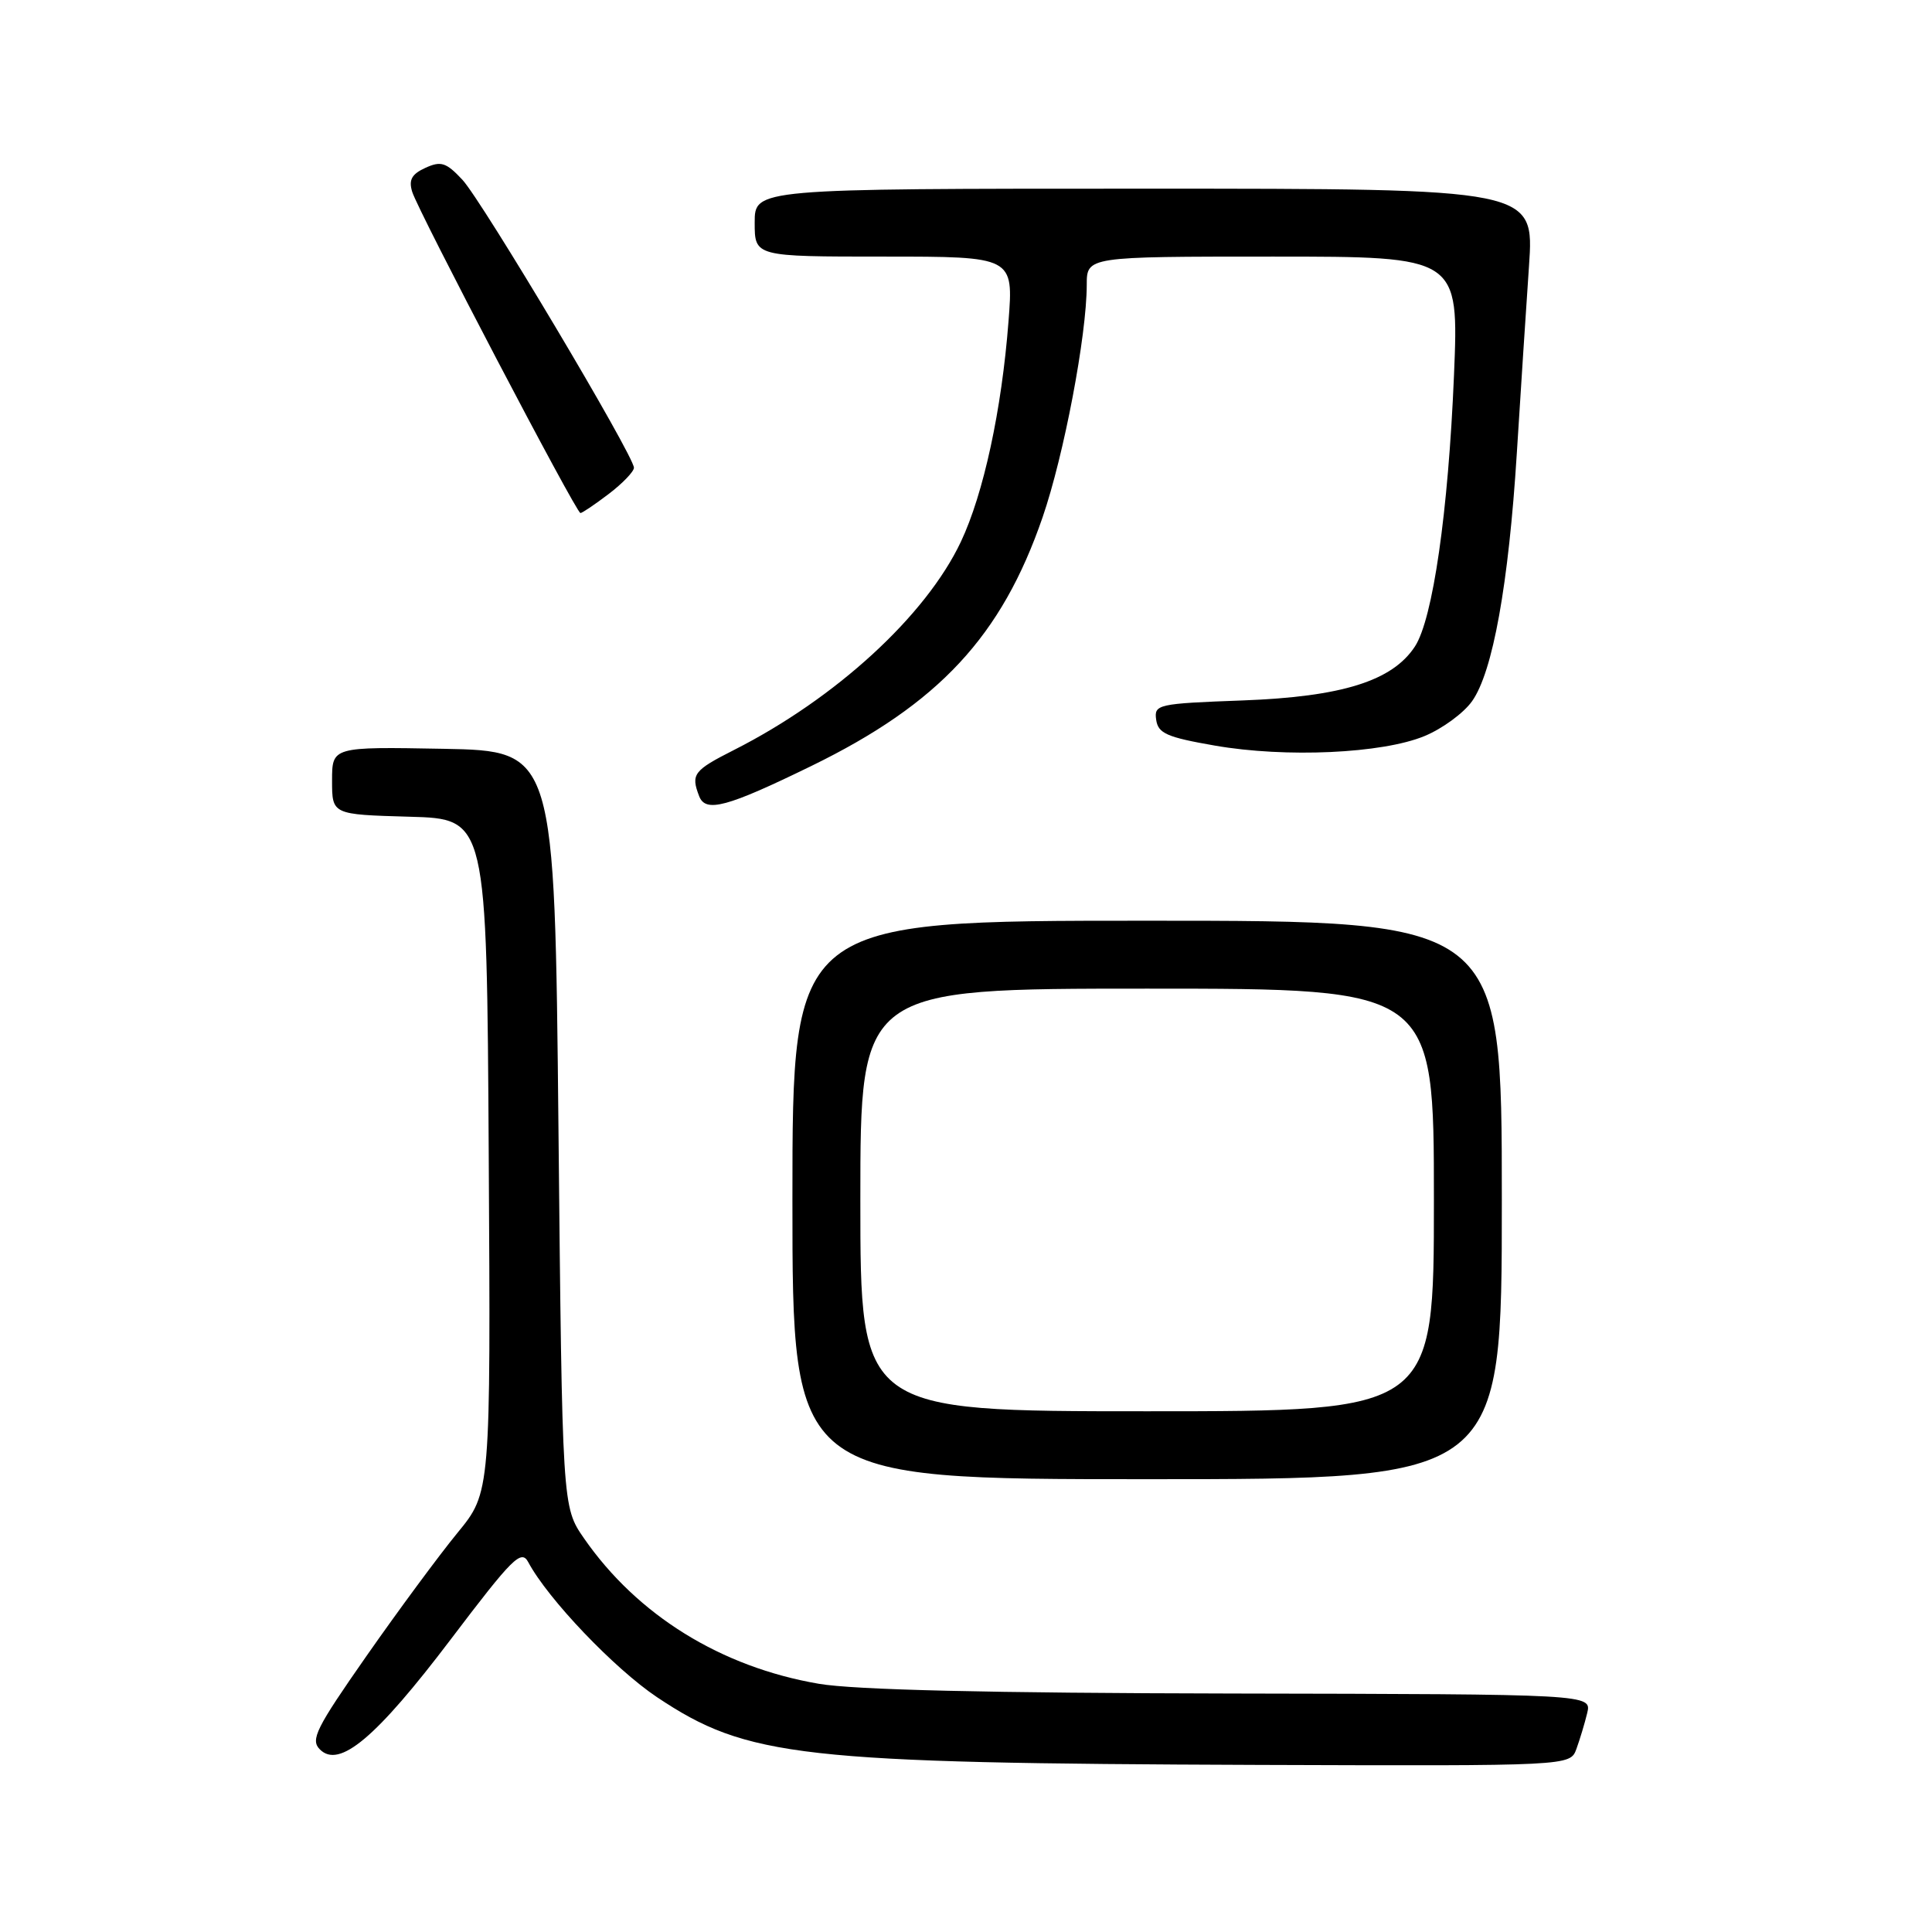 <?xml version="1.0" encoding="UTF-8" standalone="no"?>
<!DOCTYPE svg PUBLIC "-//W3C//DTD SVG 1.1//EN" "http://www.w3.org/Graphics/SVG/1.1/DTD/svg11.dtd" >
<svg xmlns="http://www.w3.org/2000/svg" xmlns:xlink="http://www.w3.org/1999/xlink" version="1.1" viewBox="0 0 256 256">
 <g >
 <path fill="currentColor"
d=" M 208.88 231.75 C 209.33 230.51 209.98 228.37 210.31 227.00 C 210.91 224.49 210.91 224.49 163.21 224.40 C 131.14 224.34 113.20 223.92 108.50 223.11 C 95.53 220.89 84.45 214.03 77.38 203.83 C 74.50 199.67 74.50 199.67 74.00 149.59 C 73.50 99.50 73.50 99.50 58.75 99.22 C 44.00 98.95 44.00 98.95 44.00 103.44 C 44.00 107.93 44.00 107.93 54.25 108.22 C 64.50 108.50 64.50 108.50 64.76 153.12 C 65.02 197.75 65.02 197.75 60.61 203.12 C 58.18 206.08 52.76 213.42 48.56 219.43 C 41.87 229.01 41.10 230.53 42.39 231.81 C 44.95 234.38 49.83 230.28 59.73 217.22 C 67.92 206.41 69.07 205.26 70.00 207.00 C 72.61 211.89 81.42 221.11 87.05 224.88 C 99.02 232.87 105.89 233.64 166.77 233.86 C 208.05 234.00 208.05 234.00 208.88 231.75 Z  M 199.00 159.00 C 199.00 122.00 199.00 122.00 152.00 122.00 C 105.00 122.00 105.00 122.00 105.00 159.00 C 105.00 196.00 105.00 196.00 152.00 196.00 C 199.00 196.00 199.00 196.00 199.00 159.00 Z  M 107.50 101.50 C 124.41 93.25 132.72 84.31 138.15 68.54 C 140.98 60.32 143.99 44.47 144.00 37.75 C 144.00 34.00 144.00 34.00 168.66 34.00 C 193.31 34.00 193.31 34.00 192.66 49.75 C 191.90 67.86 189.86 82.04 187.48 85.67 C 184.49 90.23 177.82 92.32 164.70 92.81 C 153.35 93.23 152.91 93.33 153.20 95.38 C 153.46 97.18 154.61 97.69 161.00 98.80 C 170.38 100.43 183.16 99.85 188.76 97.53 C 191.11 96.56 193.94 94.49 195.05 92.92 C 197.80 89.07 199.90 77.43 200.99 60.00 C 201.49 52.02 202.21 40.89 202.60 35.25 C 203.30 25.00 203.30 25.00 151.65 25.00 C 100.00 25.00 100.00 25.00 100.00 29.50 C 100.00 34.00 100.00 34.00 117.15 34.00 C 134.30 34.00 134.30 34.00 133.63 42.61 C 132.73 54.31 130.33 65.42 127.32 71.79 C 122.68 81.60 110.74 92.55 97.25 99.38 C 91.90 102.09 91.52 102.59 92.64 105.49 C 93.49 107.72 96.29 106.97 107.50 101.50 Z  M 80.66 65.45 C 82.50 64.05 84.00 62.48 84.00 61.98 C 84.00 60.38 63.89 26.63 61.27 23.82 C 59.12 21.52 58.43 21.30 56.37 22.24 C 54.55 23.07 54.13 23.84 54.62 25.42 C 55.41 27.99 76.34 67.96 76.91 67.98 C 77.13 67.99 78.82 66.85 80.66 65.45 Z  M 114.00 159.00 C 114.00 131.00 114.00 131.00 152.00 131.00 C 190.00 131.00 190.00 131.00 190.00 159.00 C 190.00 187.00 190.00 187.00 152.00 187.00 C 114.00 187.00 114.00 187.00 114.00 159.00 Z "/>
</g>
</svg>